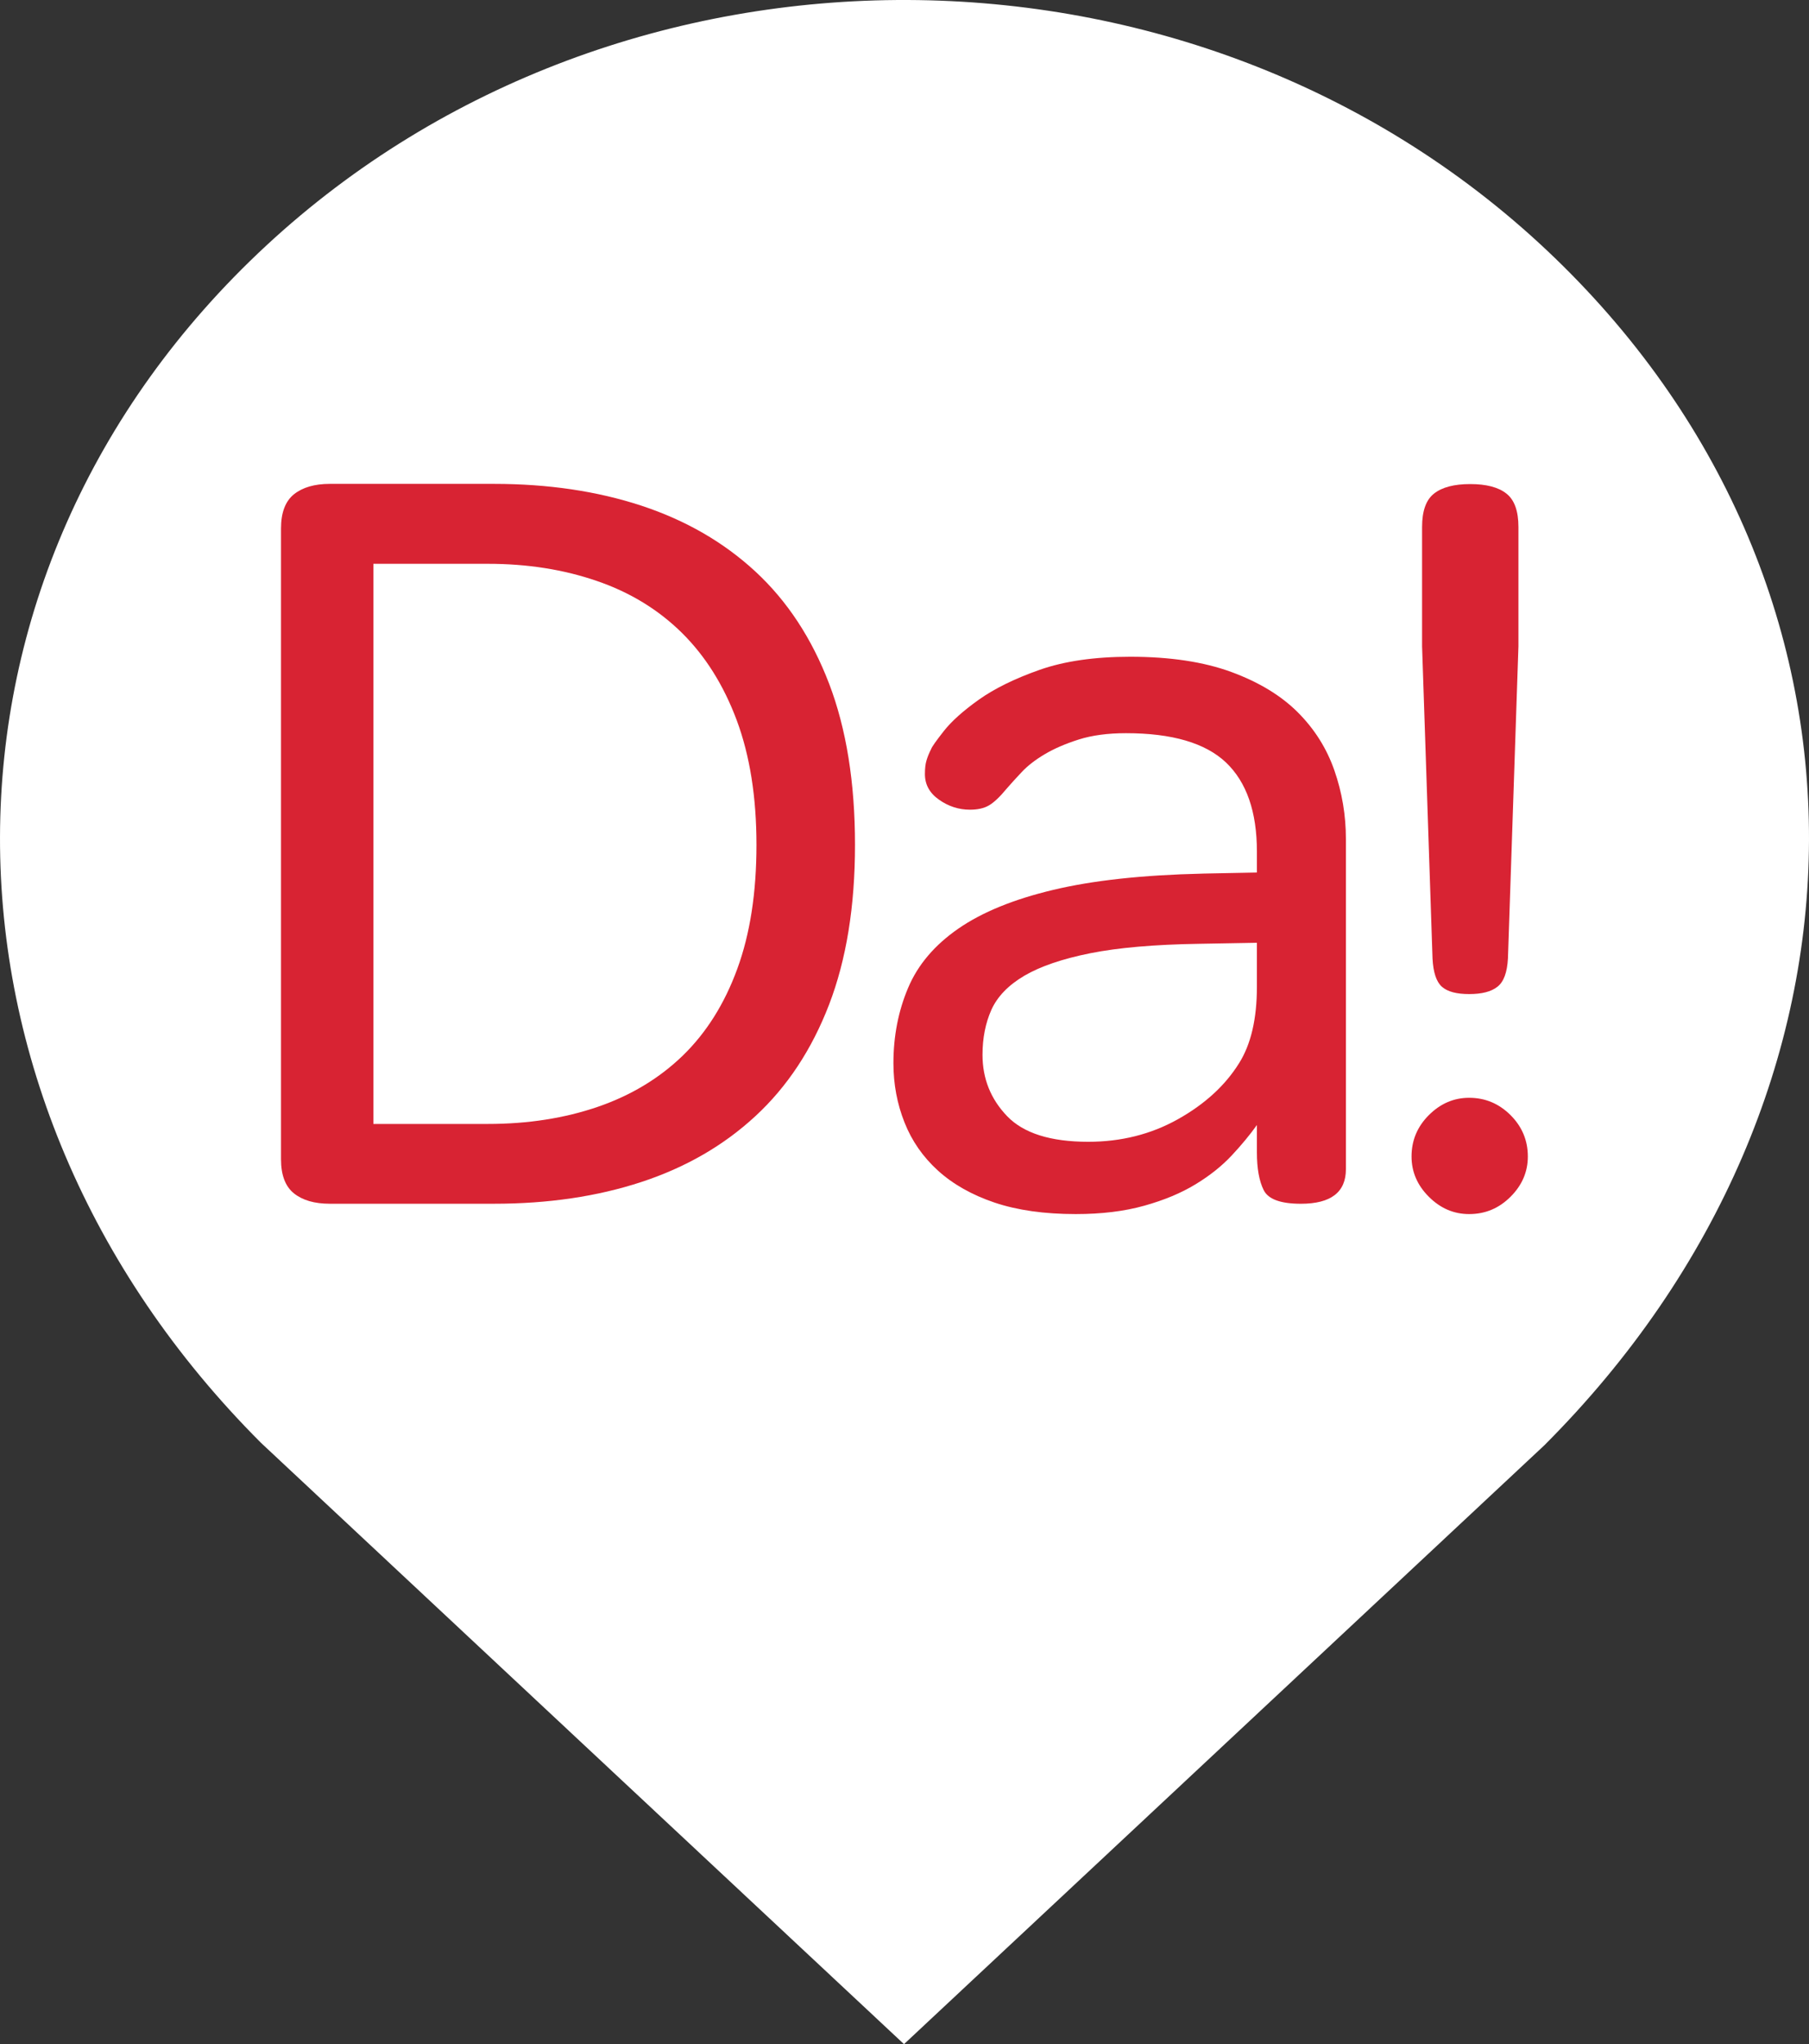 <?xml version="1.0" encoding="UTF-8" standalone="no"?>
<!-- Created with Inkscape (http://www.inkscape.org/) -->

<svg
   xmlns:dc="http://purl.org/dc/elements/1.1/"
   xmlns:cc="http://creativecommons.org/ns#"
   xmlns:rdf="http://www.w3.org/1999/02/22-rdf-syntax-ns#"
   xmlns:svg="http://www.w3.org/2000/svg"
   xmlns="http://www.w3.org/2000/svg"
   xmlns:sodipodi="http://sodipodi.sourceforge.net/DTD/sodipodi-0.dtd"
   xmlns:inkscape="http://www.inkscape.org/namespaces/inkscape"
   width="139.025"
   height="156.999"
   id="svg4204"
   version="1.1"
   inkscape:version="0.48.5 r10040"
   sodipodi:docname="New document 6">
  <rect width="100%" height="100%" fill="#333333" stroke="none"/>
  <defs
     id="defs4206">
    <clipPath
       clipPathUnits="userSpaceOnUse"
       id="clipPath634">
      <path
         inkscape:connector-curvature="0"
         d="m 0,1024 1300,0 L 1300,0 0,0 0,1024 z"
         clip-rule="evenodd"
         id="path636" />
    </clipPath>
    <clipPath
       clipPathUnits="userSpaceOnUse"
       id="clipPath640">
      <path
         inkscape:connector-curvature="0"
         d="m 85.137,977.207 c -21.826,-20.233 -21.722,-52.179 -0.317,-73.571 0.052,-0.055 39.526,-36.939 39.526,-36.939 l 39.363,36.79 c 21.589,21.58 21.763,53.074 0.163,73.425 -21.653,20.395 -56.903,20.53 -78.735,0.295 z"
         clip-rule="evenodd"
         id="path642" />
    </clipPath>
    <clipPath
       clipPathUnits="userSpaceOnUse"
       id="clipPath650">
      <path
         inkscape:connector-curvature="0"
         d="m 0,1024 1300,0 L 1300,0 0,0 0,1024 z"
         clip-rule="evenodd"
         id="path652" />
    </clipPath>
    <clipPath
       clipPathUnits="userSpaceOnUse"
       id="clipPath656">
      <path
         inkscape:connector-curvature="0"
         d="m 156.614,918.763 c 0.711,-0.711 1.535,-1.064 2.478,-1.064 0.987,0 1.833,0.353 2.544,1.064 0.709,0.705 1.064,1.532 1.064,2.474 0,0.989 -0.355,1.835 -1.064,2.543 -0.711,0.708 -1.557,1.064 -2.544,1.064 -0.943,0 -1.767,-0.355 -2.478,-1.064 -0.708,-0.708 -1.064,-1.554 -1.064,-2.543 0,-0.942 0.356,-1.769 1.064,-2.474 l 0,0 z m 0.226,14.642 c 0.044,-0.86 0.237,-1.438 0.579,-1.739 0.345,-0.303 0.901,-0.449 1.673,-0.449 0.775,0 1.353,0.146 1.737,0.449 0.389,0.3 0.601,0.879 0.648,1.739 l 0.645,19.18 0,7.329 c 0,0.987 -0.248,1.673 -0.744,2.058 -0.493,0.389 -1.232,0.581 -2.219,0.581 -0.99,0 -1.728,-0.193 -2.222,-0.581 -0.496,-0.386 -0.739,-1.072 -0.739,-2.058 l 0,-7.329 0.642,-19.18 0,0 z m -10.797,0.964 0,-2.703 c 0,-1.973 -0.367,-3.541 -1.097,-4.698 -0.857,-1.375 -2.114,-2.521 -3.765,-3.444 -1.651,-0.923 -3.487,-1.383 -5.508,-1.383 -2.316,0 -3.981,0.526 -4.989,1.576 -1.009,1.052 -1.511,2.306 -1.511,3.767 0,1.028 0.182,1.951 0.546,2.766 0.367,0.813 1.042,1.513 2.026,2.094 0.99,0.579 2.343,1.039 4.06,1.383 1.714,0.342 3.95,0.537 6.696,0.579 l 3.542,0.063 0,0 z m -3.349,4.249 c -3.694,-0.085 -6.751,-0.419 -9.177,-1 -2.426,-0.576 -4.366,-1.369 -5.827,-2.378 -1.458,-1.008 -2.492,-2.221 -3.09,-3.64 -0.601,-1.413 -0.904,-2.959 -0.904,-4.632 0,-1.287 0.229,-2.502 0.681,-3.637 0.449,-1.138 1.136,-2.124 2.059,-2.962 0.923,-0.835 2.081,-1.491 3.473,-1.962 1.398,-0.471 3.063,-0.708 4.995,-0.708 1.585,0 2.994,0.171 4.215,0.515 1.227,0.342 2.277,0.782 3.159,1.32 0.879,0.534 1.618,1.127 2.219,1.769 0.601,0.645 1.116,1.265 1.546,1.868 l 0,-1.686 c 0,-0.986 0.141,-1.761 0.419,-2.317 0.278,-0.556 1.039,-0.835 2.285,-0.835 1.844,0 2.768,0.708 2.768,2.124 l 0,20.285 c 0,1.46 -0.237,2.866 -0.708,4.216 -0.471,1.353 -1.221,2.543 -2.252,3.574 -1.031,1.03 -2.396,1.854 -4.088,2.477 -1.701,0.623 -3.768,0.934 -6.216,0.934 -2.189,0 -4.047,-0.27 -5.568,-0.804 -1.524,-0.537 -2.773,-1.149 -3.735,-1.832 -0.968,-0.689 -1.687,-1.334 -2.158,-1.934 -0.471,-0.601 -0.728,-0.964 -0.772,-1.094 -0.132,-0.256 -0.226,-0.493 -0.289,-0.708 -0.066,-0.215 -0.097,-0.493 -0.097,-0.838 0,-0.642 0.287,-1.168 0.868,-1.573 0.579,-0.41 1.216,-0.614 1.902,-0.614 0.469,0 0.855,0.085 1.158,0.259 0.3,0.171 0.667,0.512 1.094,1.03 0.259,0.297 0.568,0.642 0.934,1.028 0.364,0.389 0.838,0.752 1.414,1.094 0.579,0.344 1.279,0.645 2.095,0.904 0.813,0.256 1.778,0.386 2.897,0.386 2.834,0 4.885,-0.603 6.15,-1.802 1.262,-1.204 1.899,-3.025 1.899,-5.472 l 0,-1.287 -3.349,-0.066 0,0 z"
         clip-rule="evenodd"
         id="path658" />
    </clipPath>
    <clipPath
       clipPathUnits="userSpaceOnUse"
       id="clipPath666">
      <path
         inkscape:connector-curvature="0"
         d="m 0,1024 1300,0 L 1300,0 0,0 0,1024 z"
         clip-rule="evenodd"
         id="path668" />
    </clipPath>
    <clipPath
       clipPathUnits="userSpaceOnUse"
       id="clipPath672">
      <path
         inkscape:connector-curvature="0"
         d="m 119.74,950.292 c -1.064,2.783 -2.575,5.078 -4.529,6.886 -1.954,1.805 -4.292,3.152 -7.013,4.048 -2.721,0.893 -5.739,1.339 -9.055,1.339 l -10.103,0 c -0.934,0 -1.668,-0.215 -2.2,-0.639 -0.529,-0.424 -0.797,-1.127 -0.797,-2.102 l 0,-38.754 c 0,-0.976 0.267,-1.675 0.797,-2.1 0.532,-0.424 1.265,-0.636 2.2,-0.636 l 10.103,0 c 3.316,0 6.335,0.444 9.055,1.336 2.721,0.893 5.058,2.24 7.013,4.048 1.954,1.805 3.465,4.089 4.529,6.853 1.061,2.761 1.593,6.032 1.593,9.815 0,3.825 -0.532,7.128 -1.593,9.908 l 0,0 z m -5.645,-17.527 c -0.783,-2.144 -1.899,-3.918 -3.344,-5.323 -1.447,-1.4 -3.187,-2.45 -5.229,-3.152 -2.04,-0.7 -4.295,-1.053 -6.759,-1.053 l -7.04,0 0,34.417 7.04,0 c 2.423,0 4.653,-0.35 6.693,-1.052 2.043,-0.697 3.785,-1.764 5.229,-3.185 1.444,-1.425 2.572,-3.218 3.38,-5.384 0.805,-2.168 1.21,-4.717 1.21,-7.649 0,-2.932 -0.392,-5.472 -1.18,-7.619 l 0,0 z"
         clip-rule="evenodd"
         id="path674" />
    </clipPath>
  </defs>
  <sodipodi:namedview
     id="base"
     pagecolor="#ffffff"
     bordercolor="#666666"
     borderopacity="1.0"
     inkscape:pageopacity="0.0"
     inkscape:pageshadow="2"
     inkscape:zoom="2.75"
     inkscape:cx="19.353276"
     inkscape:cy="40.413668"
     inkscape:current-layer="layer1"
     showgrid="true"
     inkscape:document-units="px"
     inkscape:grid-bbox="true"
     fit-margin-top="0"
     fit-margin-left="0"
     fit-margin-right="0"
     fit-margin-bottom="0"
     inkscape:window-width="1538"
     inkscape:window-height="876"
     inkscape:window-x="62"
     inkscape:window-y="24"
     inkscape:window-maximized="1" />
  <g
     id="layer1"
     inkscape:label="Layer 1"
     inkscape:groupmode="layer"
     transform="translate(38.058,36.681)">
    <g
       id="g4021"
       transform="matrix(1.25,0,0,-1.25,-124.016,1203.689)">
      <g
         id="g630">
        <g
           clip-path="url(#clipPath634)"
           id="g632">
          <g
             clip-path="url(#clipPath640)"
             id="g638">
            <path
               id="path644"
               style="fill:#ffffff;fill-opacity:1;fill-rule:evenodd;stroke:none"
               d="m 63.766,997.296 121.22,0 0,-135.599 -121.22,0 0,135.599 z"
               inkscape:connector-curvature="0" />
          </g>
        </g>
      </g>
      <g
         id="g646">
        <g
           clip-path="url(#clipPath650)"
           id="g648">
          <g
             clip-path="url(#clipPath656)"
             id="g654">
            <path
               id="path660"
               style="fill:#d82333;fill-opacity:1;fill-rule:evenodd;stroke:none"
               d="m 118.695,967.554 49.005,0 0,-54.855 -49.005,0 0,54.855 z"
               inkscape:connector-curvature="0" />
          </g>
        </g>
      </g>
      <g
         id="g662">
        <g
           clip-path="url(#clipPath666)"
           id="g664">
          <g
             clip-path="url(#clipPath672)"
             id="g670">
            <path
               id="path676"
               style="fill:#d82333;fill-opacity:1;fill-rule:evenodd;stroke:none"
               d="m 81.043,967.565 45.289,0 0,-54.232 -45.289,0 0,54.232 z"
               inkscape:connector-curvature="0" />
          </g>
        </g>
      </g>
    </g>
  </g>
</svg>

